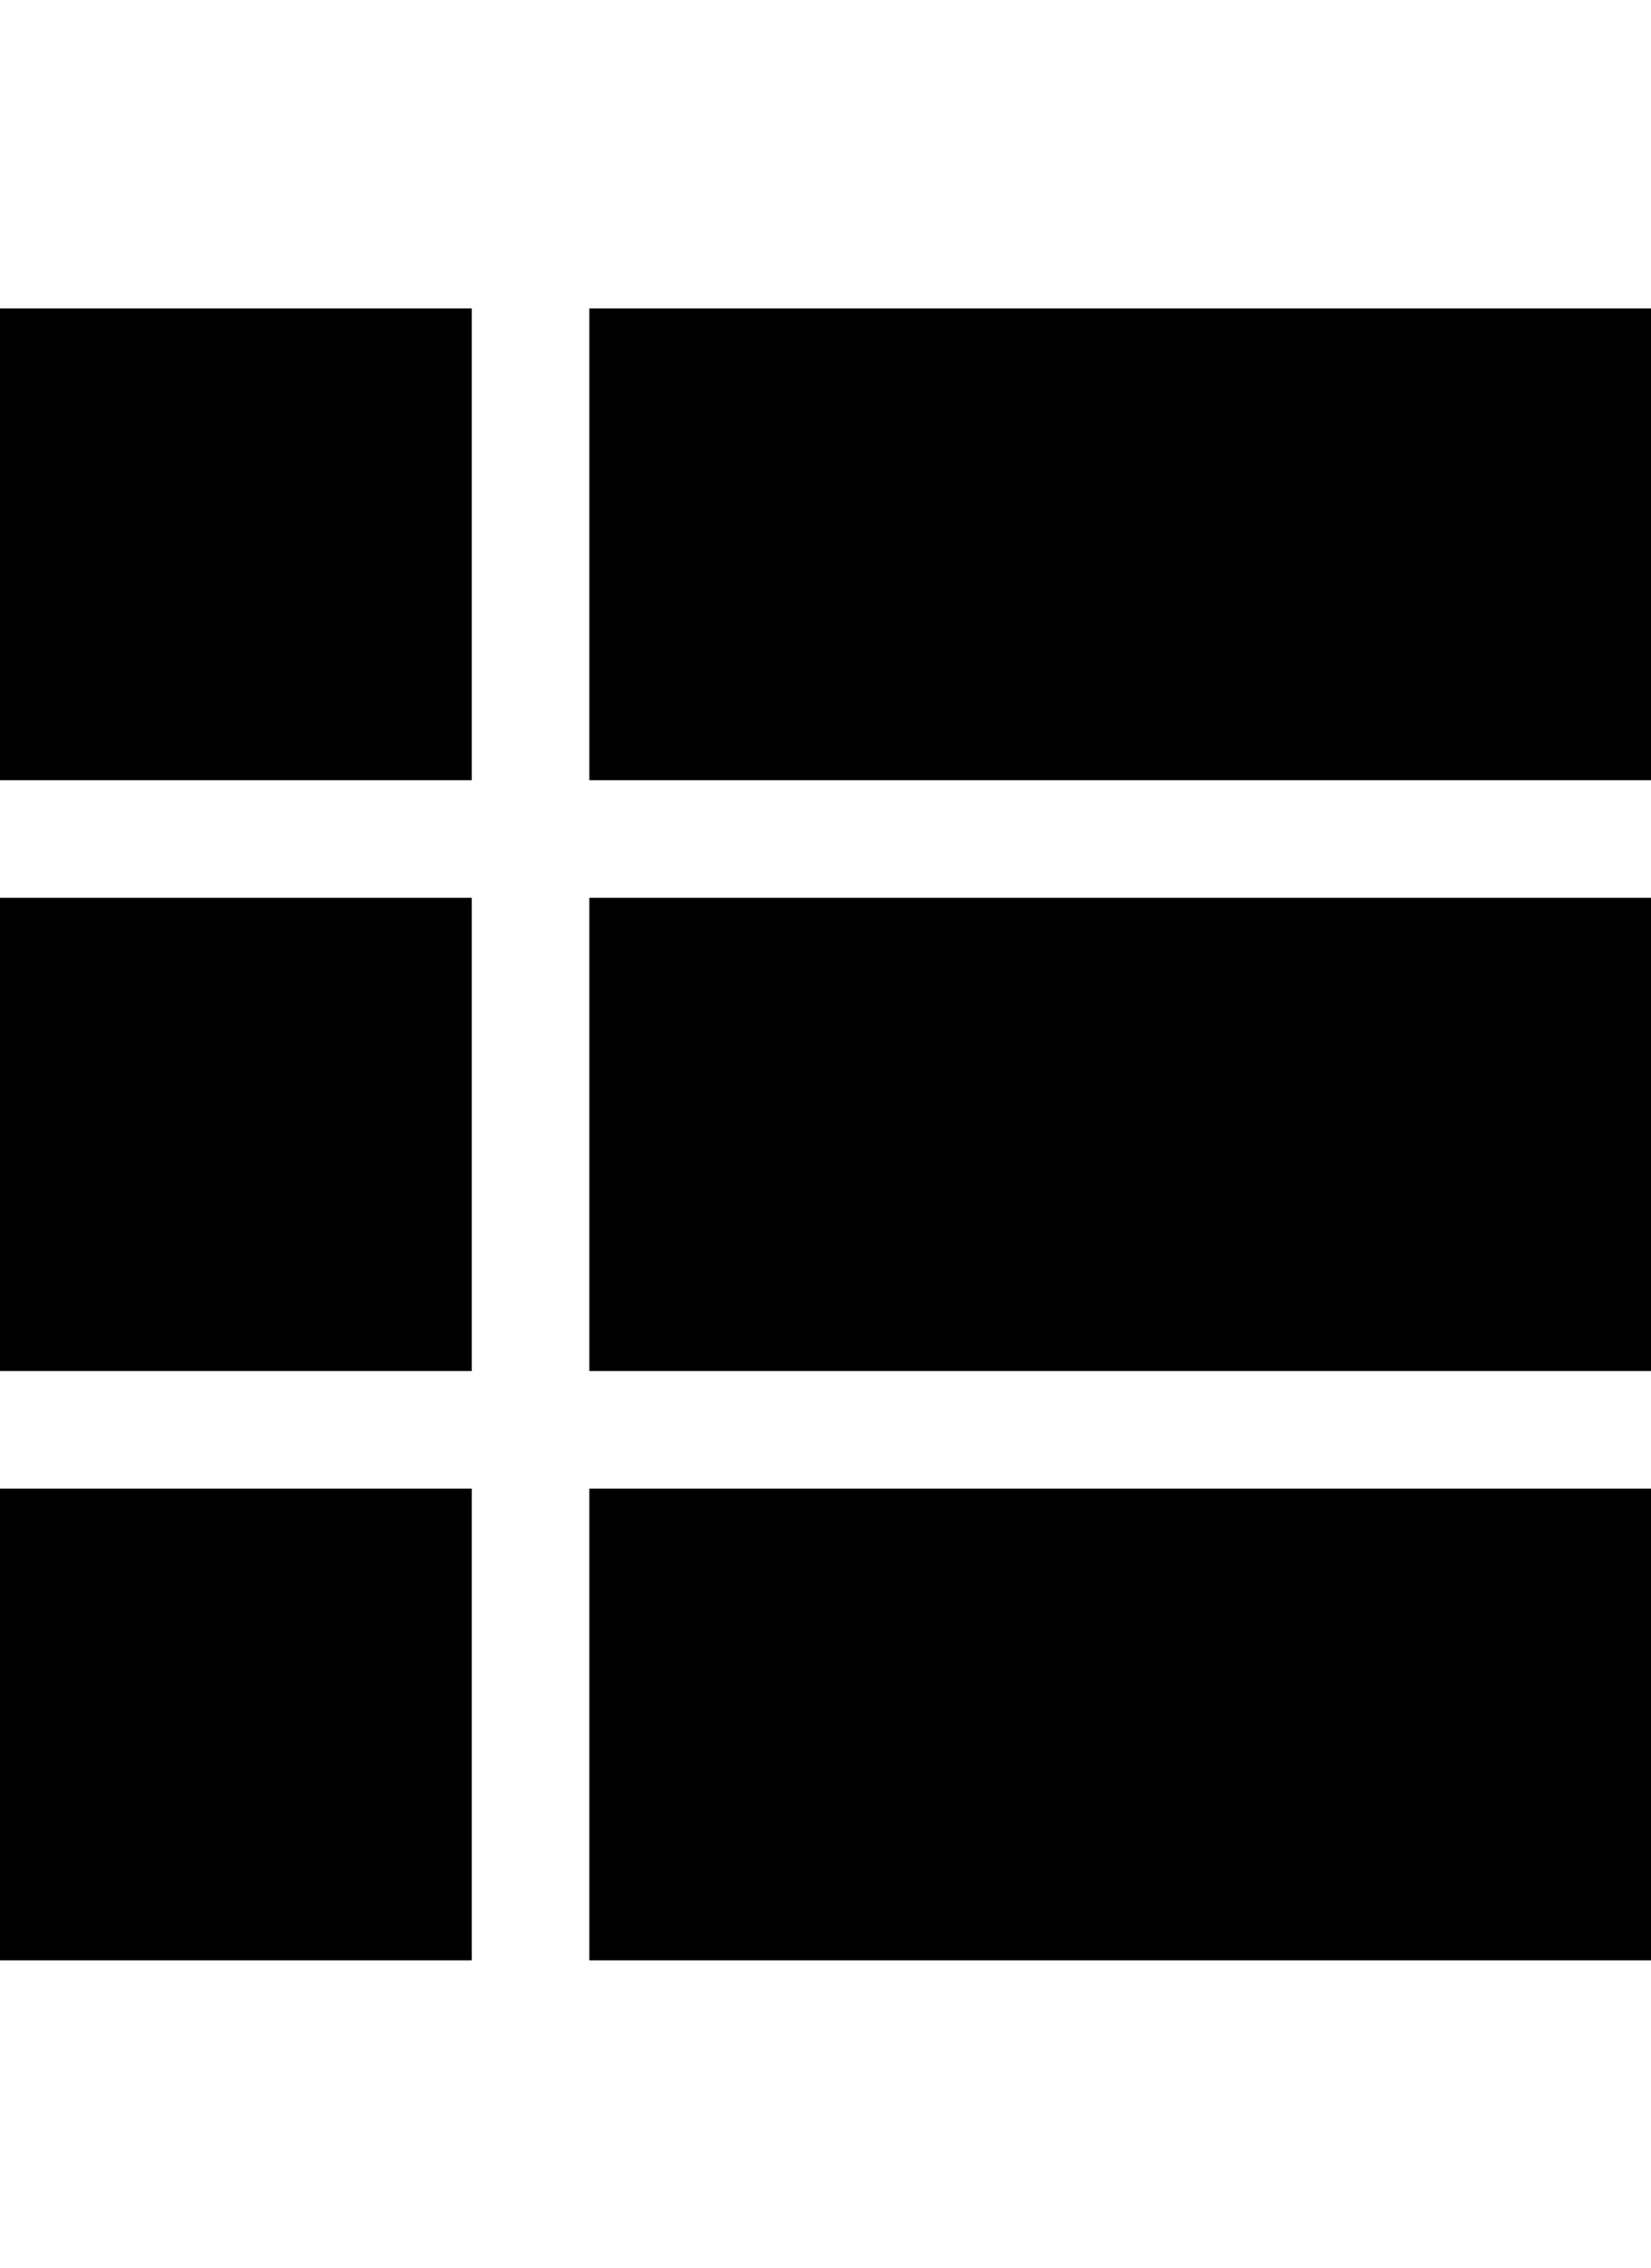 <svg height="1000" width="728" xmlns="http://www.w3.org/2000/svg"><path d="M0 864.34l0-208.01l208.01 0l0 208.01l-208.01 0zm0-259.86l0-208.62l208.01 0l0 208.62l-208.01 0zm0-260.47l0-208.01l208.01 0l0 208.01l-208.01 0zm259.86 520.33l0-208.01l468.48 0l0 208.01l-468.48 0zm0-259.86l0-208.62l468.48 0l0 208.62l-468.48 0zm0-260.47l0-208.01l468.48 0l0 208.01l-468.48 0z"/></svg>